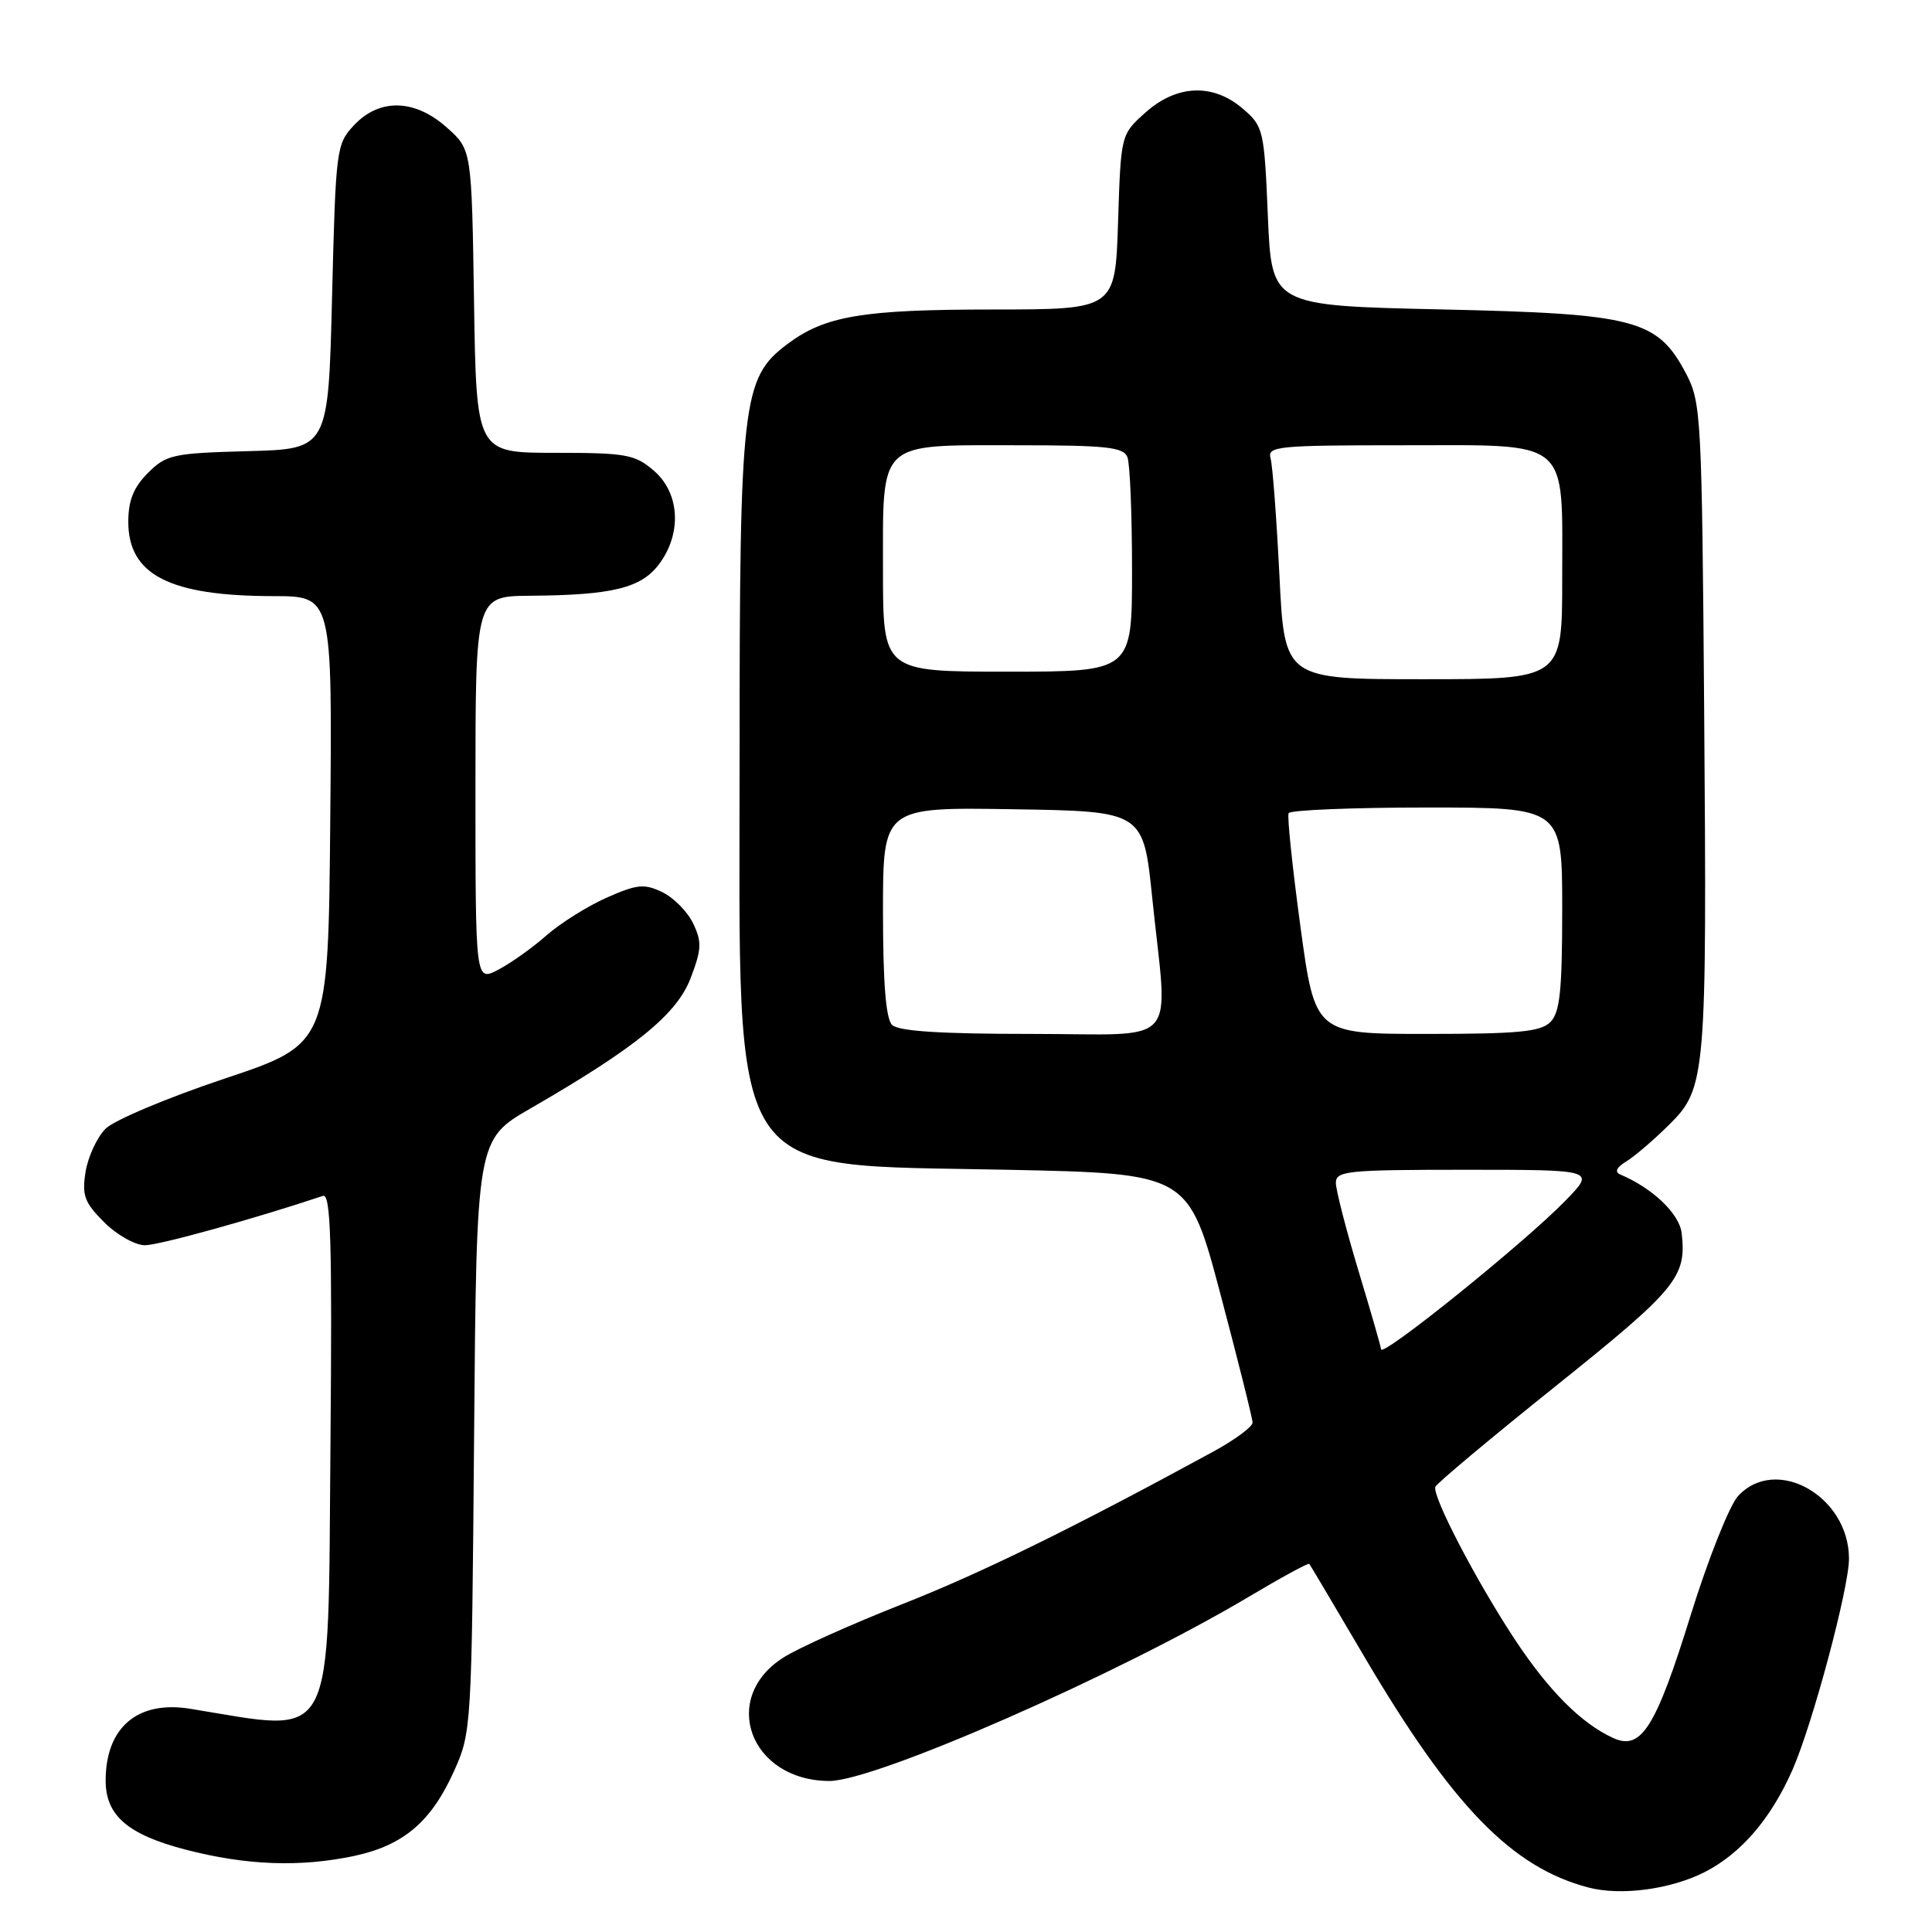 <?xml version="1.0" encoding="UTF-8" standalone="no"?>
<!DOCTYPE svg PUBLIC "-//W3C//DTD SVG 1.1//EN" "http://www.w3.org/Graphics/SVG/1.1/DTD/svg11.dtd" >
<svg xmlns="http://www.w3.org/2000/svg" xmlns:xlink="http://www.w3.org/1999/xlink" version="1.1" viewBox="0 0 256 256">
 <g >
 <path fill="currentColor"
d=" M 225.88 248.06 C 230.70 245.60 234.66 240.99 237.52 234.50 C 240.17 228.46 245.00 210.43 245.00 206.54 C 245.00 198.23 235.30 192.77 230.29 198.25 C 229.16 199.49 226.34 206.57 224.03 214.00 C 219.40 228.93 217.47 231.99 213.77 230.30 C 209.54 228.38 205.20 224.02 200.70 217.20 C 195.58 209.43 189.75 198.22 190.19 197.01 C 190.36 196.56 197.58 190.52 206.23 183.59 C 222.18 170.81 223.50 169.21 222.83 163.40 C 222.53 160.83 218.99 157.44 214.70 155.63 C 213.91 155.29 214.19 154.69 215.50 153.89 C 216.60 153.22 219.14 151.04 221.15 149.05 C 226.06 144.19 226.18 142.79 225.81 94.00 C 225.51 55.34 225.41 53.32 223.44 49.56 C 219.63 42.32 216.81 41.57 191.00 41.00 C 168.50 40.50 168.50 40.50 168.00 28.66 C 167.52 17.20 167.41 16.74 164.69 14.41 C 160.74 11.01 155.93 11.20 151.78 14.91 C 148.52 17.82 148.52 17.82 148.15 29.41 C 147.78 41.00 147.78 41.00 131.64 41.01 C 114.24 41.01 109.29 41.85 104.28 45.63 C 98.35 50.10 98.00 53.17 98.00 99.97 C 98.00 157.60 95.81 154.21 133.49 155.00 C 157.48 155.50 157.48 155.50 161.72 171.50 C 164.05 180.30 165.97 187.95 165.97 188.50 C 165.98 189.05 163.62 190.79 160.74 192.36 C 142.09 202.52 130.00 208.45 119.50 212.58 C 112.90 215.18 105.85 218.34 103.84 219.61 C 95.33 224.97 99.37 235.94 109.88 235.99 C 115.96 236.01 148.13 221.89 165.39 211.63 C 169.72 209.05 173.37 207.06 173.49 207.22 C 173.61 207.37 176.89 212.90 180.77 219.50 C 192.45 239.34 200.33 247.46 210.50 250.11 C 214.79 251.23 221.38 250.35 225.88 248.06 Z  M 46.98 245.91 C 53.44 244.52 57.12 241.41 60.12 234.77 C 62.48 229.55 62.50 229.12 62.82 190.25 C 63.14 151.00 63.14 151.00 70.32 146.86 C 84.29 138.79 89.68 134.40 91.51 129.61 C 92.97 125.79 93.02 124.81 91.84 122.35 C 91.09 120.79 89.25 118.93 87.75 118.21 C 85.37 117.07 84.42 117.16 80.40 118.94 C 77.86 120.06 74.25 122.33 72.38 123.97 C 70.51 125.62 67.63 127.66 65.99 128.51 C 63.00 130.05 63.00 130.05 63.00 104.53 C 63.00 79.00 63.00 79.00 70.25 78.94 C 81.16 78.86 84.97 77.92 87.34 74.74 C 90.38 70.67 90.08 65.33 86.64 62.37 C 84.13 60.21 82.99 60.00 73.50 60.00 C 63.12 60.00 63.12 60.00 62.81 39.92 C 62.50 19.83 62.50 19.83 59.23 16.92 C 54.98 13.11 50.30 12.99 46.92 16.58 C 44.56 19.09 44.49 19.68 44.00 39.33 C 43.50 59.50 43.50 59.50 32.85 59.78 C 22.90 60.05 22.04 60.24 19.60 62.67 C 17.70 64.58 17.00 66.31 17.00 69.14 C 17.00 76.18 22.48 78.98 36.26 78.99 C 44.03 79.00 44.03 79.00 43.76 108.67 C 43.50 138.33 43.50 138.33 29.77 142.92 C 22.22 145.44 15.12 148.43 13.99 149.56 C 12.86 150.69 11.67 153.26 11.34 155.26 C 10.84 158.40 11.18 159.33 13.80 161.95 C 15.48 163.63 17.91 165.00 19.21 165.00 C 21.08 165.00 33.76 161.48 42.79 158.46 C 43.83 158.12 44.02 164.46 43.79 191.11 C 43.43 232.04 44.73 229.57 25.19 226.42 C 18.23 225.29 14.00 228.89 14.00 235.94 C 14.00 240.56 16.92 243.09 24.57 245.08 C 32.62 247.18 39.83 247.44 46.98 245.91 Z  M 183.00 178.78 C 183.00 178.53 181.66 173.86 180.01 168.41 C 178.37 162.96 177.02 157.71 177.01 156.75 C 177.00 155.15 178.48 155.00 194.20 155.00 C 211.41 155.00 211.41 155.00 207.45 159.07 C 202.05 164.64 183.00 179.99 183.00 178.78 Z  M 118.20 135.80 C 117.38 134.98 117.00 130.19 117.00 120.78 C 117.00 106.95 117.00 106.95 134.25 107.23 C 151.50 107.50 151.50 107.50 152.68 119.00 C 154.76 139.15 156.67 137.00 136.70 137.00 C 124.58 137.00 119.04 136.64 118.20 135.80 Z  M 172.31 122.75 C 171.25 114.91 170.54 108.16 170.75 107.75 C 170.95 107.34 179.19 107.00 189.06 107.00 C 207.00 107.00 207.00 107.00 207.00 120.43 C 207.00 131.30 206.70 134.16 205.43 135.43 C 204.14 136.72 201.18 137.00 189.05 137.00 C 174.25 137.00 174.25 137.00 172.31 122.75 Z  M 169.53 76.25 C 169.15 68.69 168.63 61.71 168.36 60.75 C 167.90 59.13 169.20 59.00 185.88 59.00 C 208.34 59.00 207.00 57.87 207.00 76.72 C 207.00 90.00 207.00 90.00 188.60 90.00 C 170.20 90.00 170.20 90.00 169.53 76.25 Z  M 117.00 75.65 C 117.00 58.22 116.17 59.00 134.72 59.00 C 146.62 59.00 148.88 59.24 149.39 60.58 C 149.73 61.45 150.00 68.20 150.00 75.58 C 150.00 89.00 150.00 89.00 133.50 89.00 C 117.00 89.00 117.00 89.00 117.00 75.65 Z "/>
</g>
</svg>